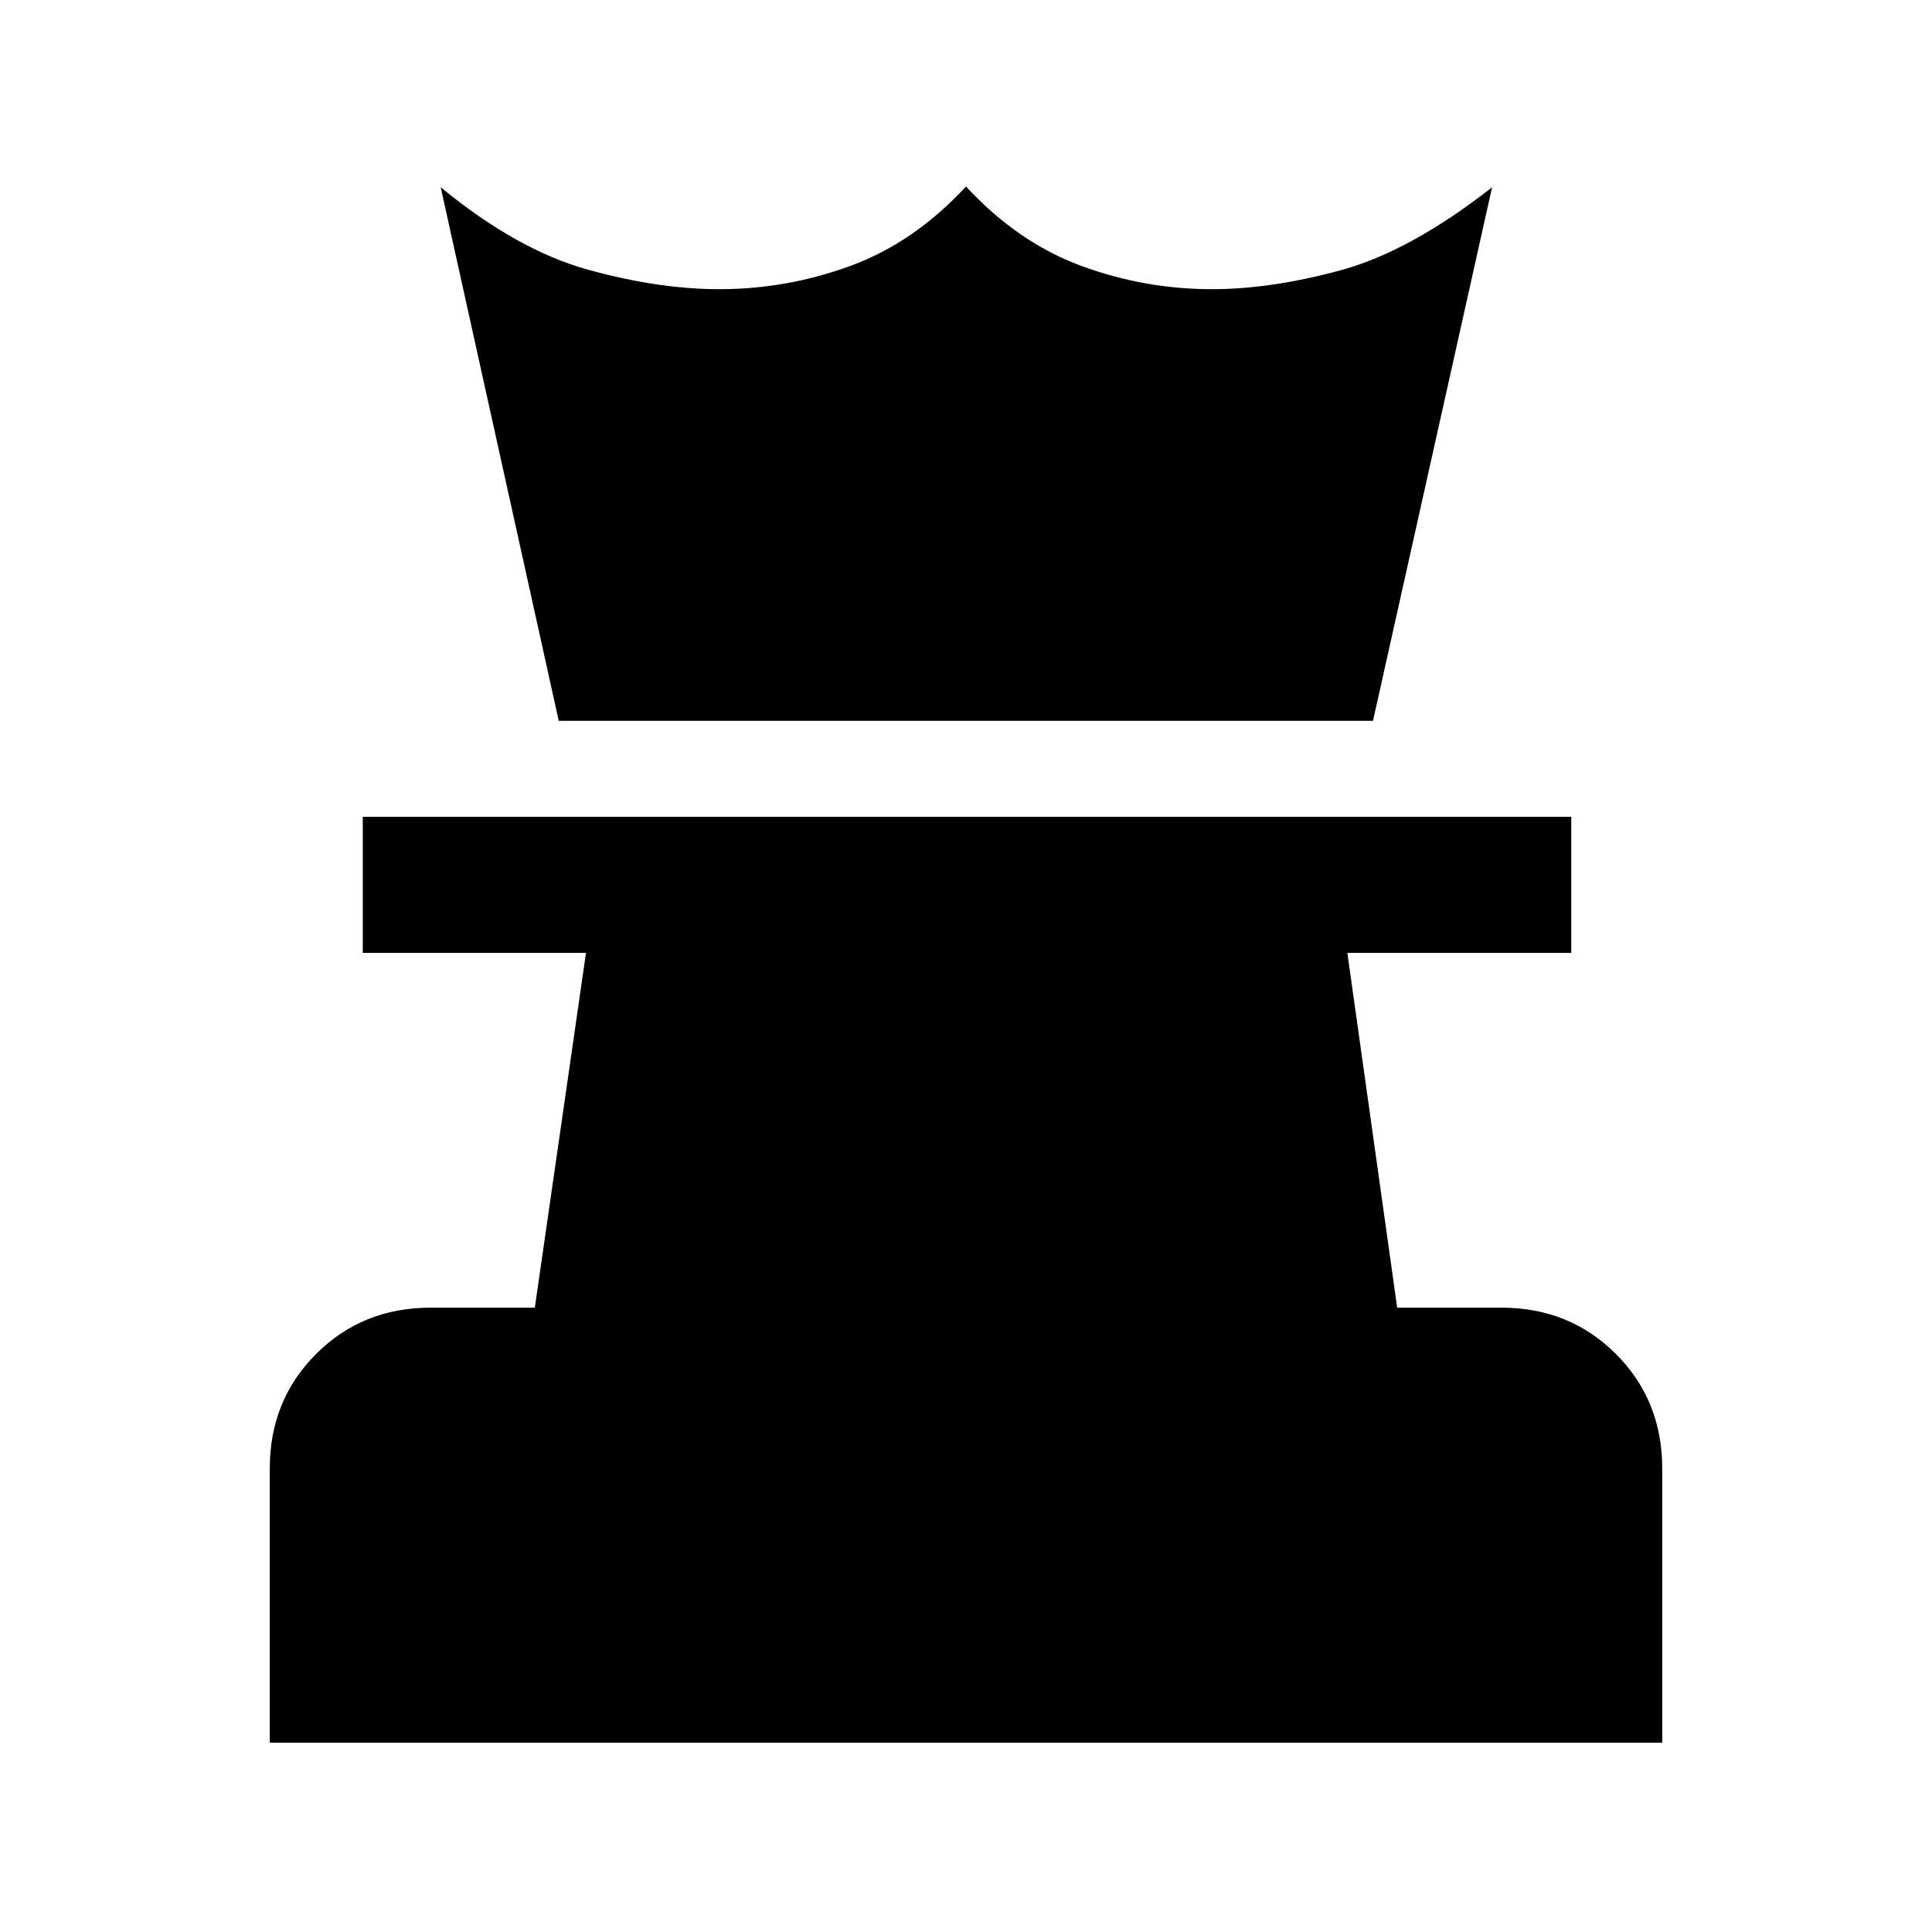 <svg xmlns="http://www.w3.org/2000/svg" height="40" viewBox="0 -960 960 960" width="40"><path d="M134.05-94.05v-136.28q0-33.88 23.02-56.89 23.01-23.01 56.88-23.01h51.8l25.43-176.31H180.26v-67.59h600.48v67.59H669.49l24.76 176.31h51.8q33.87 0 56.88 23.01 23.02 23.01 23.02 56.89v136.28h-691.9Zm143.59-507.77-58.66-265.13q37.95 31.18 73.03 40.91 35.09 9.73 65.38 9.73 33.71 0 65.32-11.62 31.6-11.63 57.29-39.4 25.69 27.77 57.17 39.4 31.47 11.62 65.06 11.62 29.38 0 63.96-9.41t75.22-41.23l-59.18 265.13H277.64Z"/></svg>